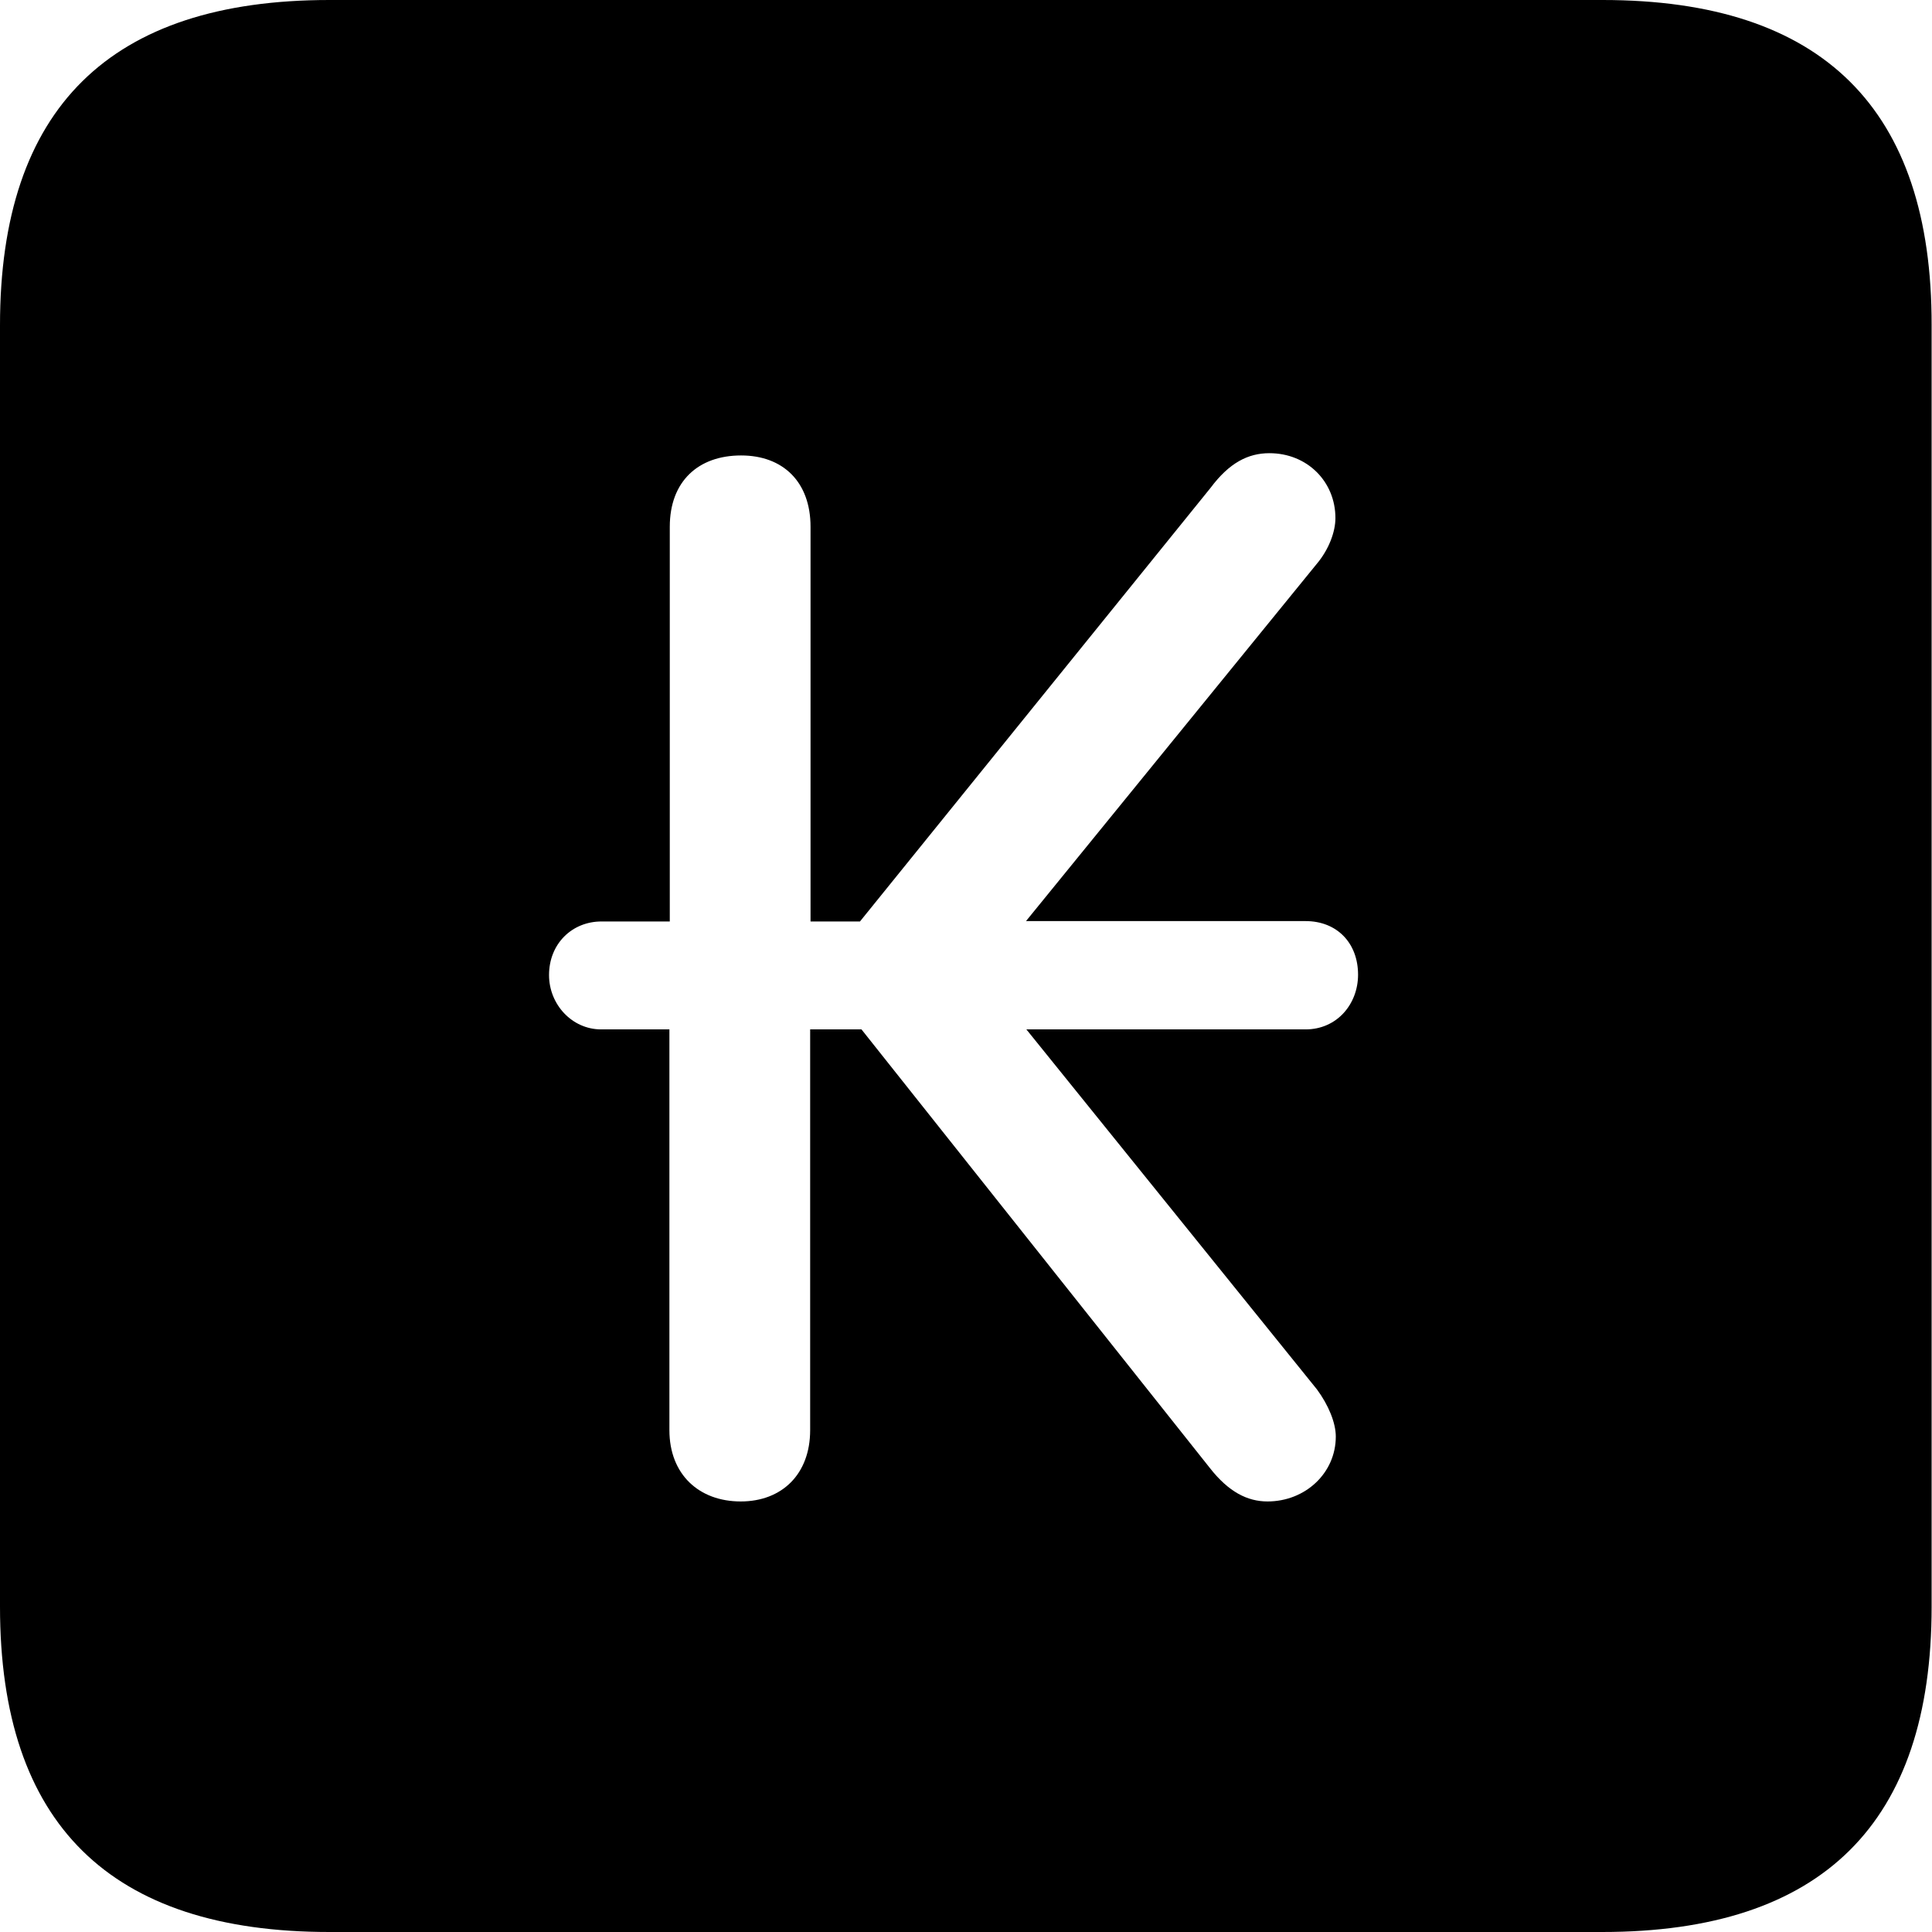 <?xml version="1.0" ?><!-- Generator: Adobe Illustrator 25.0.0, SVG Export Plug-In . SVG Version: 6.00 Build 0)  --><svg xmlns="http://www.w3.org/2000/svg" xmlns:xlink="http://www.w3.org/1999/xlink" version="1.1" id="Layer_1" x="0px" y="0px" viewBox="0 0 512 512" style="enable-background:new 0 0 512 512;" xml:space="preserve">
<path d="M87.3,512h337.3c58.4,0,87.3-28.9,87.3-86.2V86.2C512,28.9,483.1,0,424.7,0H87.3C29.2,0,0,28.6,0,86.2v339.6  C0,483.4,29.2,512,87.3,512z M145.5,258.4c0-8.3,6.1-14.2,13.9-14.2h18.1V139.6c0-12,7.5-18.9,18.9-18.9c11.1,0,18.4,7,18.4,18.9  v104.6h13.1l92.9-114.9c5-6.7,10-9.2,15.6-9.2c10,0,17.5,7.5,17.5,17.2c0,3.6-1.7,8.3-5,12.2l-77,94.6H346c8.3,0,13.9,5.8,13.9,14.2  c0,7.8-5.6,14.5-13.9,14.5h-74l77,95.4c3.1,4.2,5,8.9,5,12.5c0,9.7-8.1,17.2-18.1,17.2c-5.3,0-10.3-2.5-15.3-8.9l-92.3-116.2h-13.6  v106.2c0,11.7-7.5,18.9-18.4,18.9c-11.1,0-18.9-7.2-18.9-18.9V272.8h-18.1C151.6,272.8,145.5,266.2,145.5,258.4z"/>
</svg>